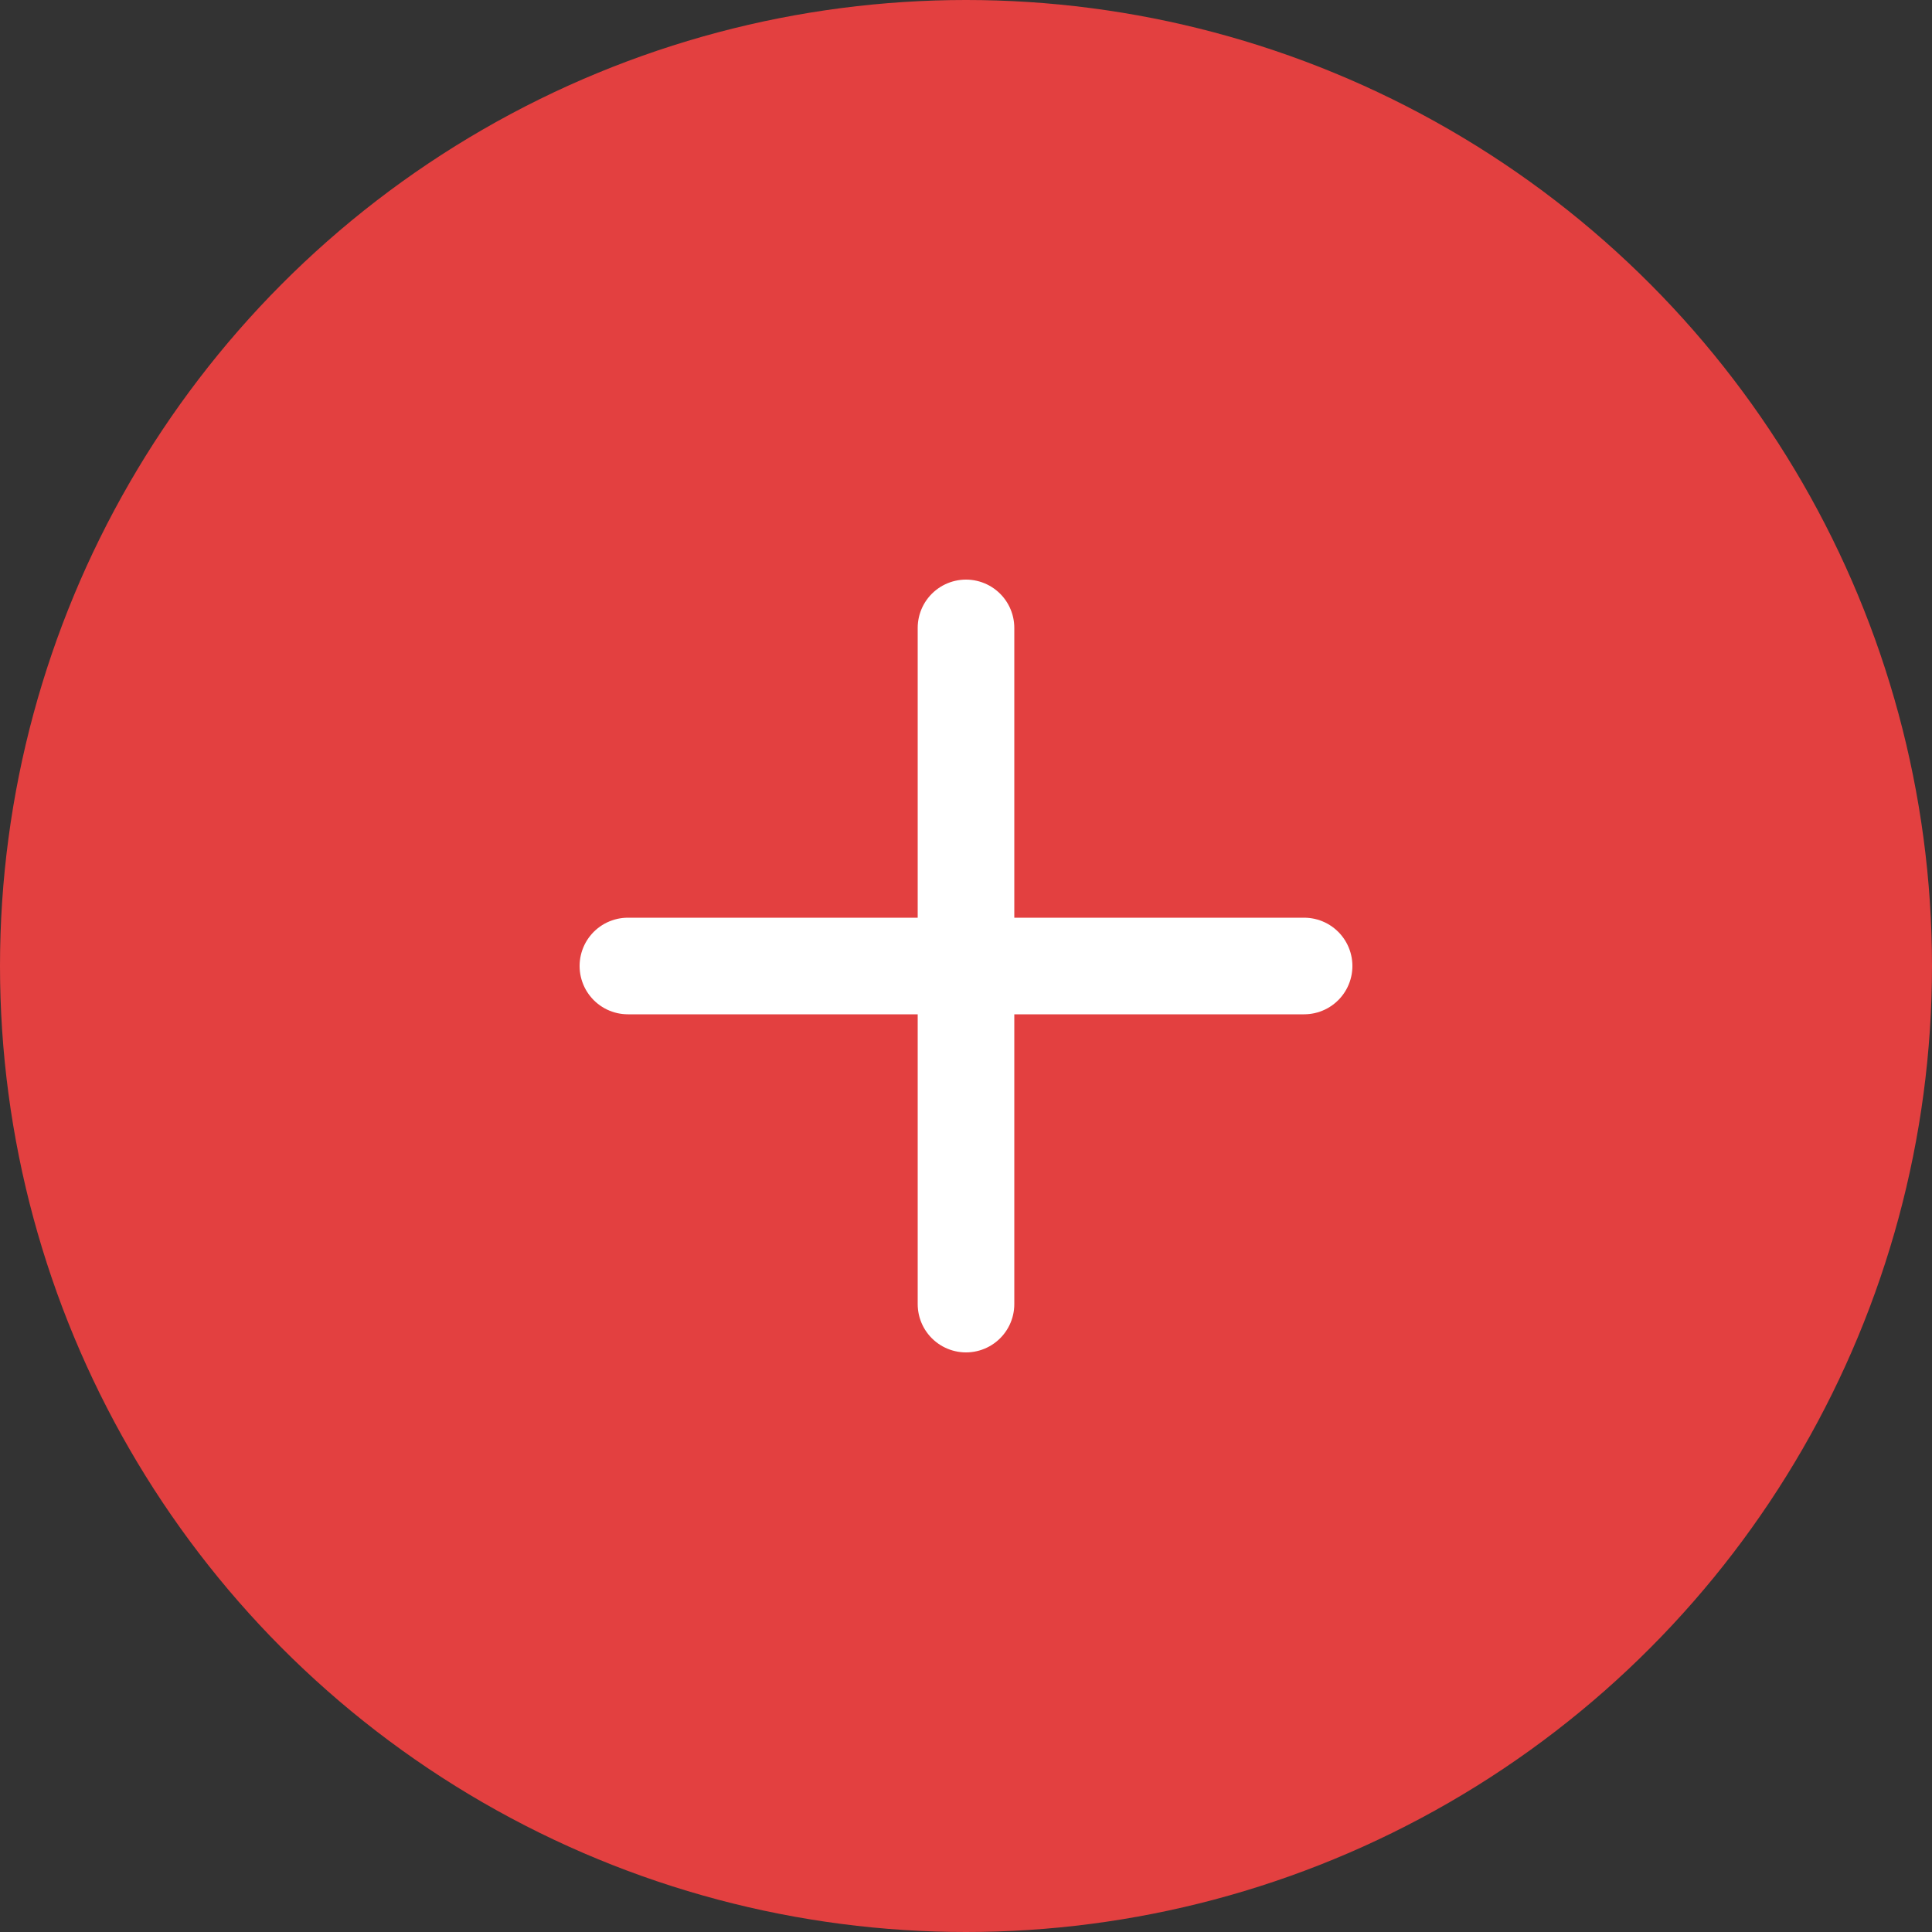 <svg width="40" height="40" viewBox="0 0 40 40" fill="none" xmlns="http://www.w3.org/2000/svg">
<rect x="0" y="0" width="40" height="40" fill="#333333" stroke="none"/>
<circle cx="20" cy="20" r="20" fill="#E34040"/>
<line x1="20" y1="13" x2="20" y2="27" stroke="white" stroke-width="2" stroke-linecap="round"/>
<line x1="13" y1="20" x2="27" y2="20" stroke="white" stroke-width="2" stroke-linecap="round"/>
</svg>

